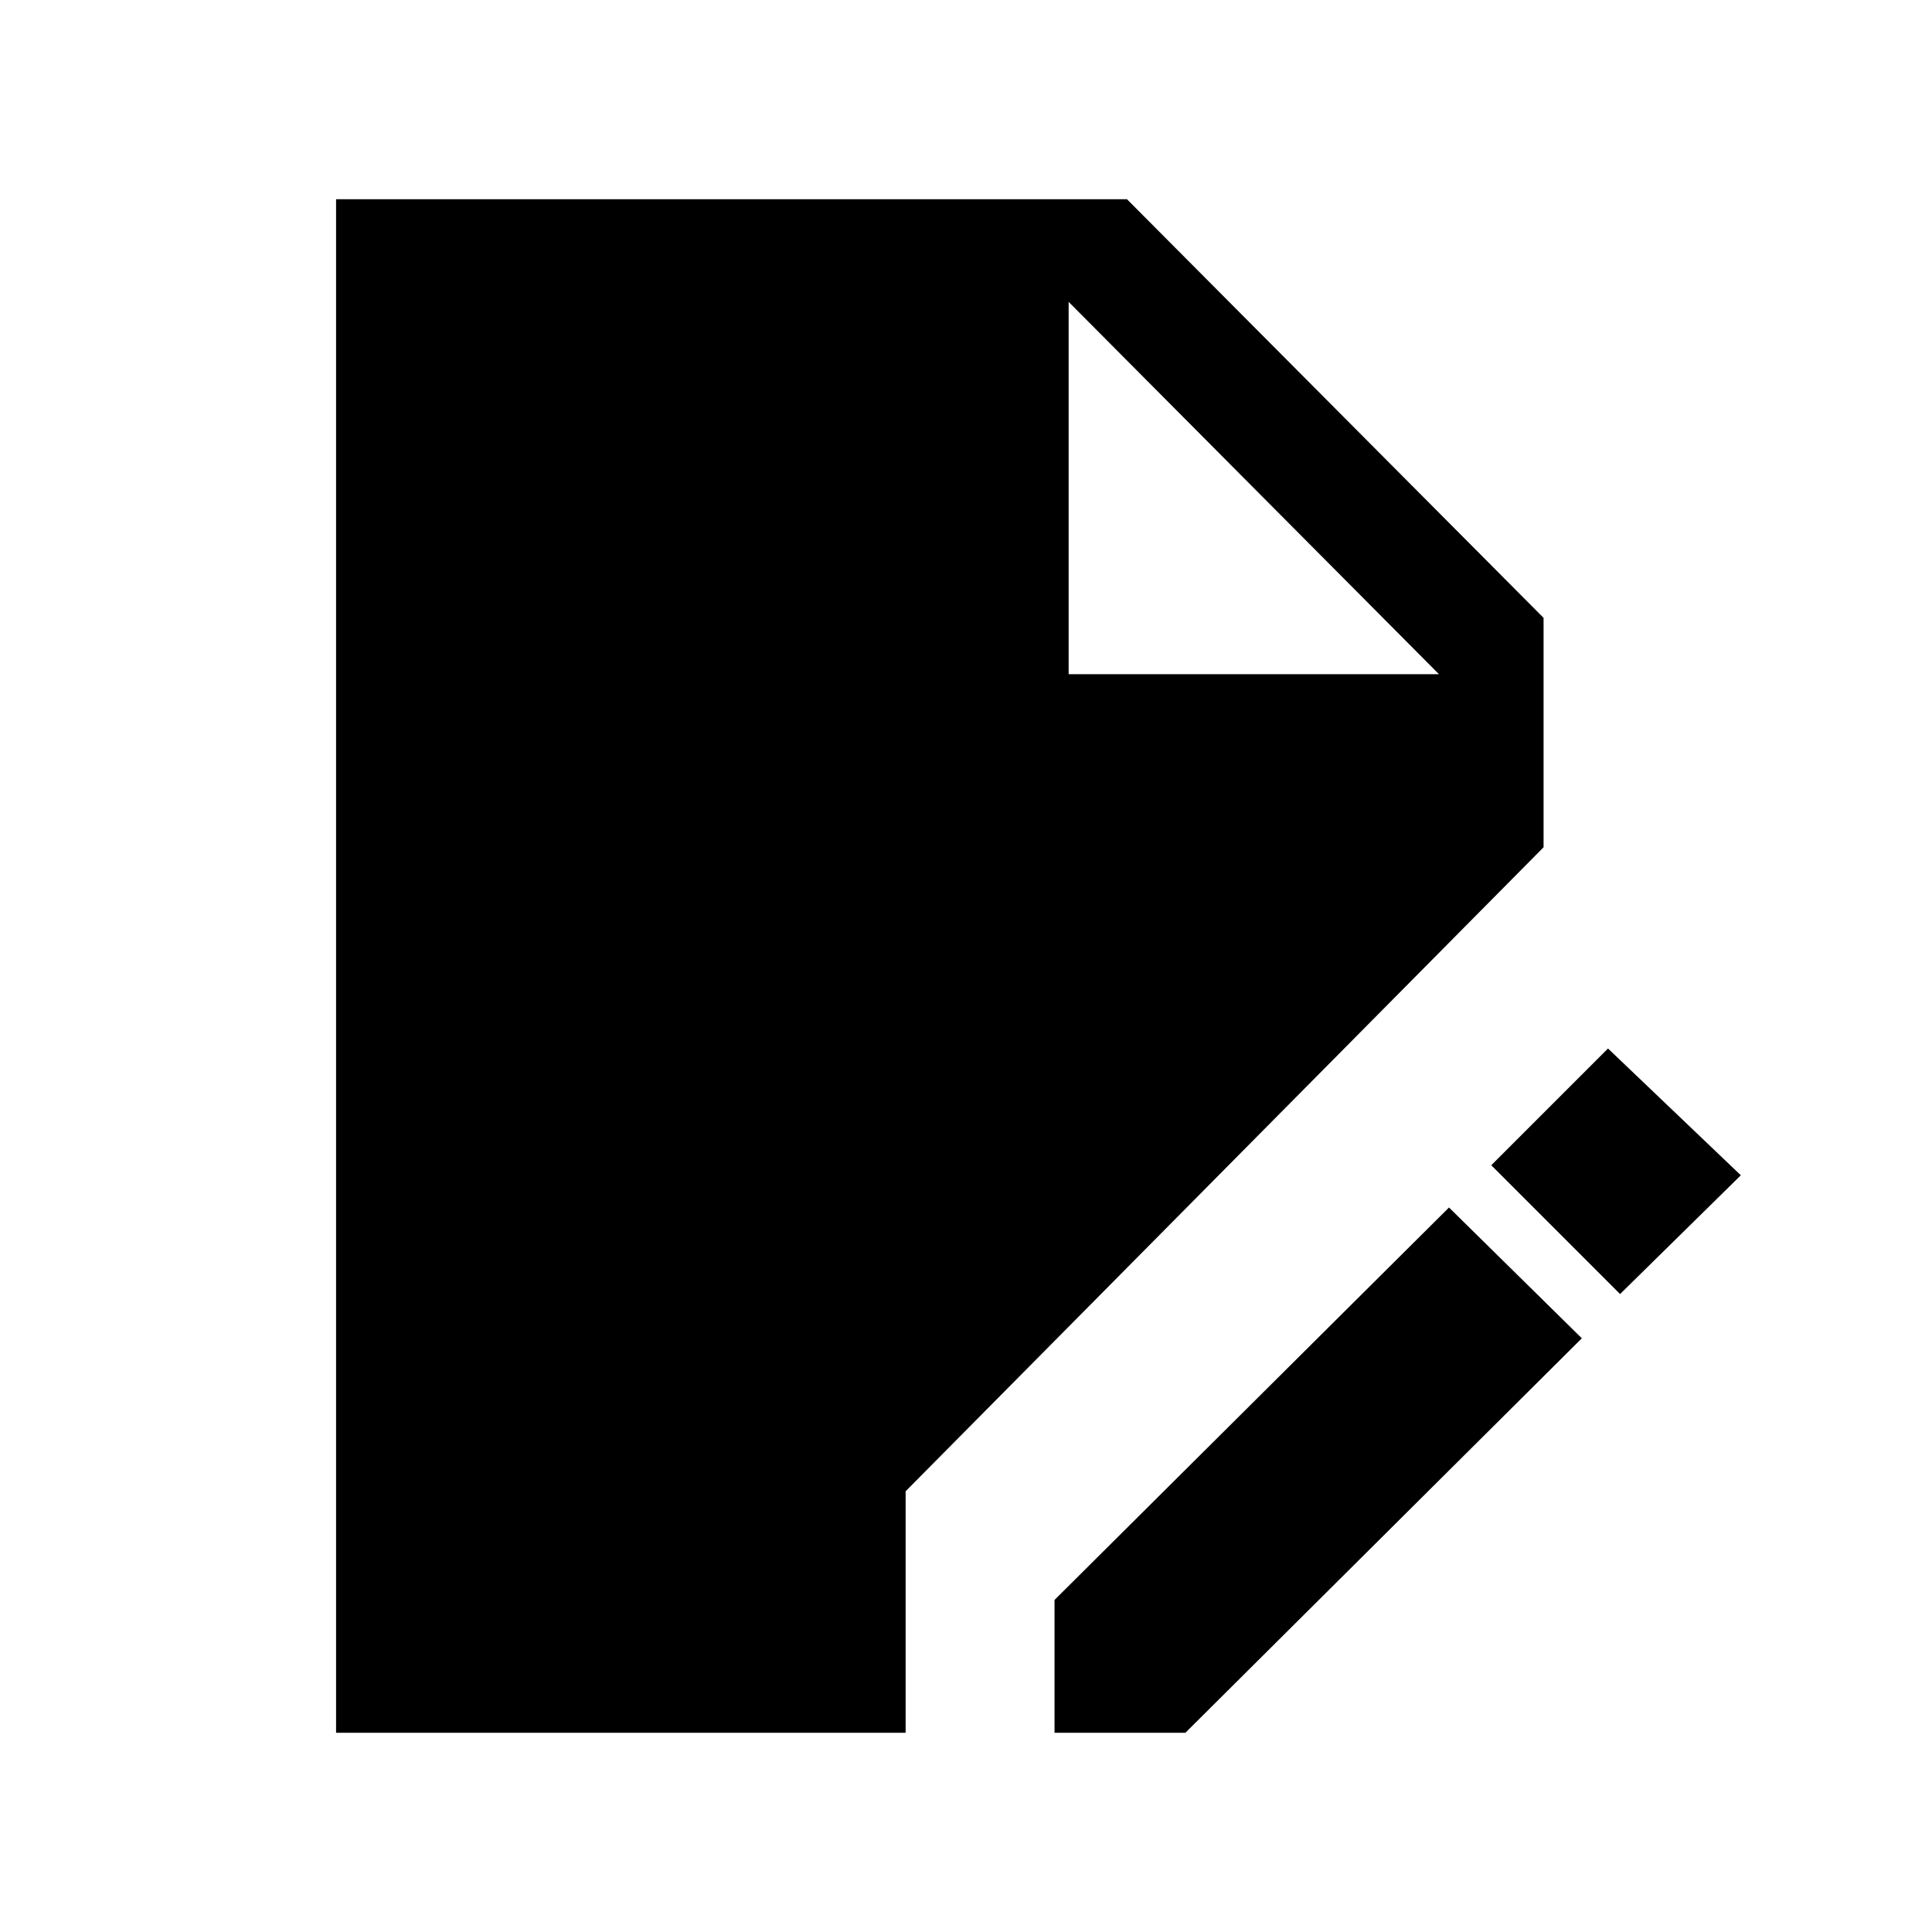 <svg xmlns="http://www.w3.org/2000/svg" height="40" width="40"><path d="M6.958 35.875V4.125h16.375l8.625 8.667v4.75L18.75 30.875v5Zm14.875 0v-2.75L30 25l2.75 2.708-8.208 8.167Zm11.709-9.083-2.667-2.667 2.417-2.417 2.75 2.625ZM22.125 13.958h7.667L22.125 6.25Z"/></svg>